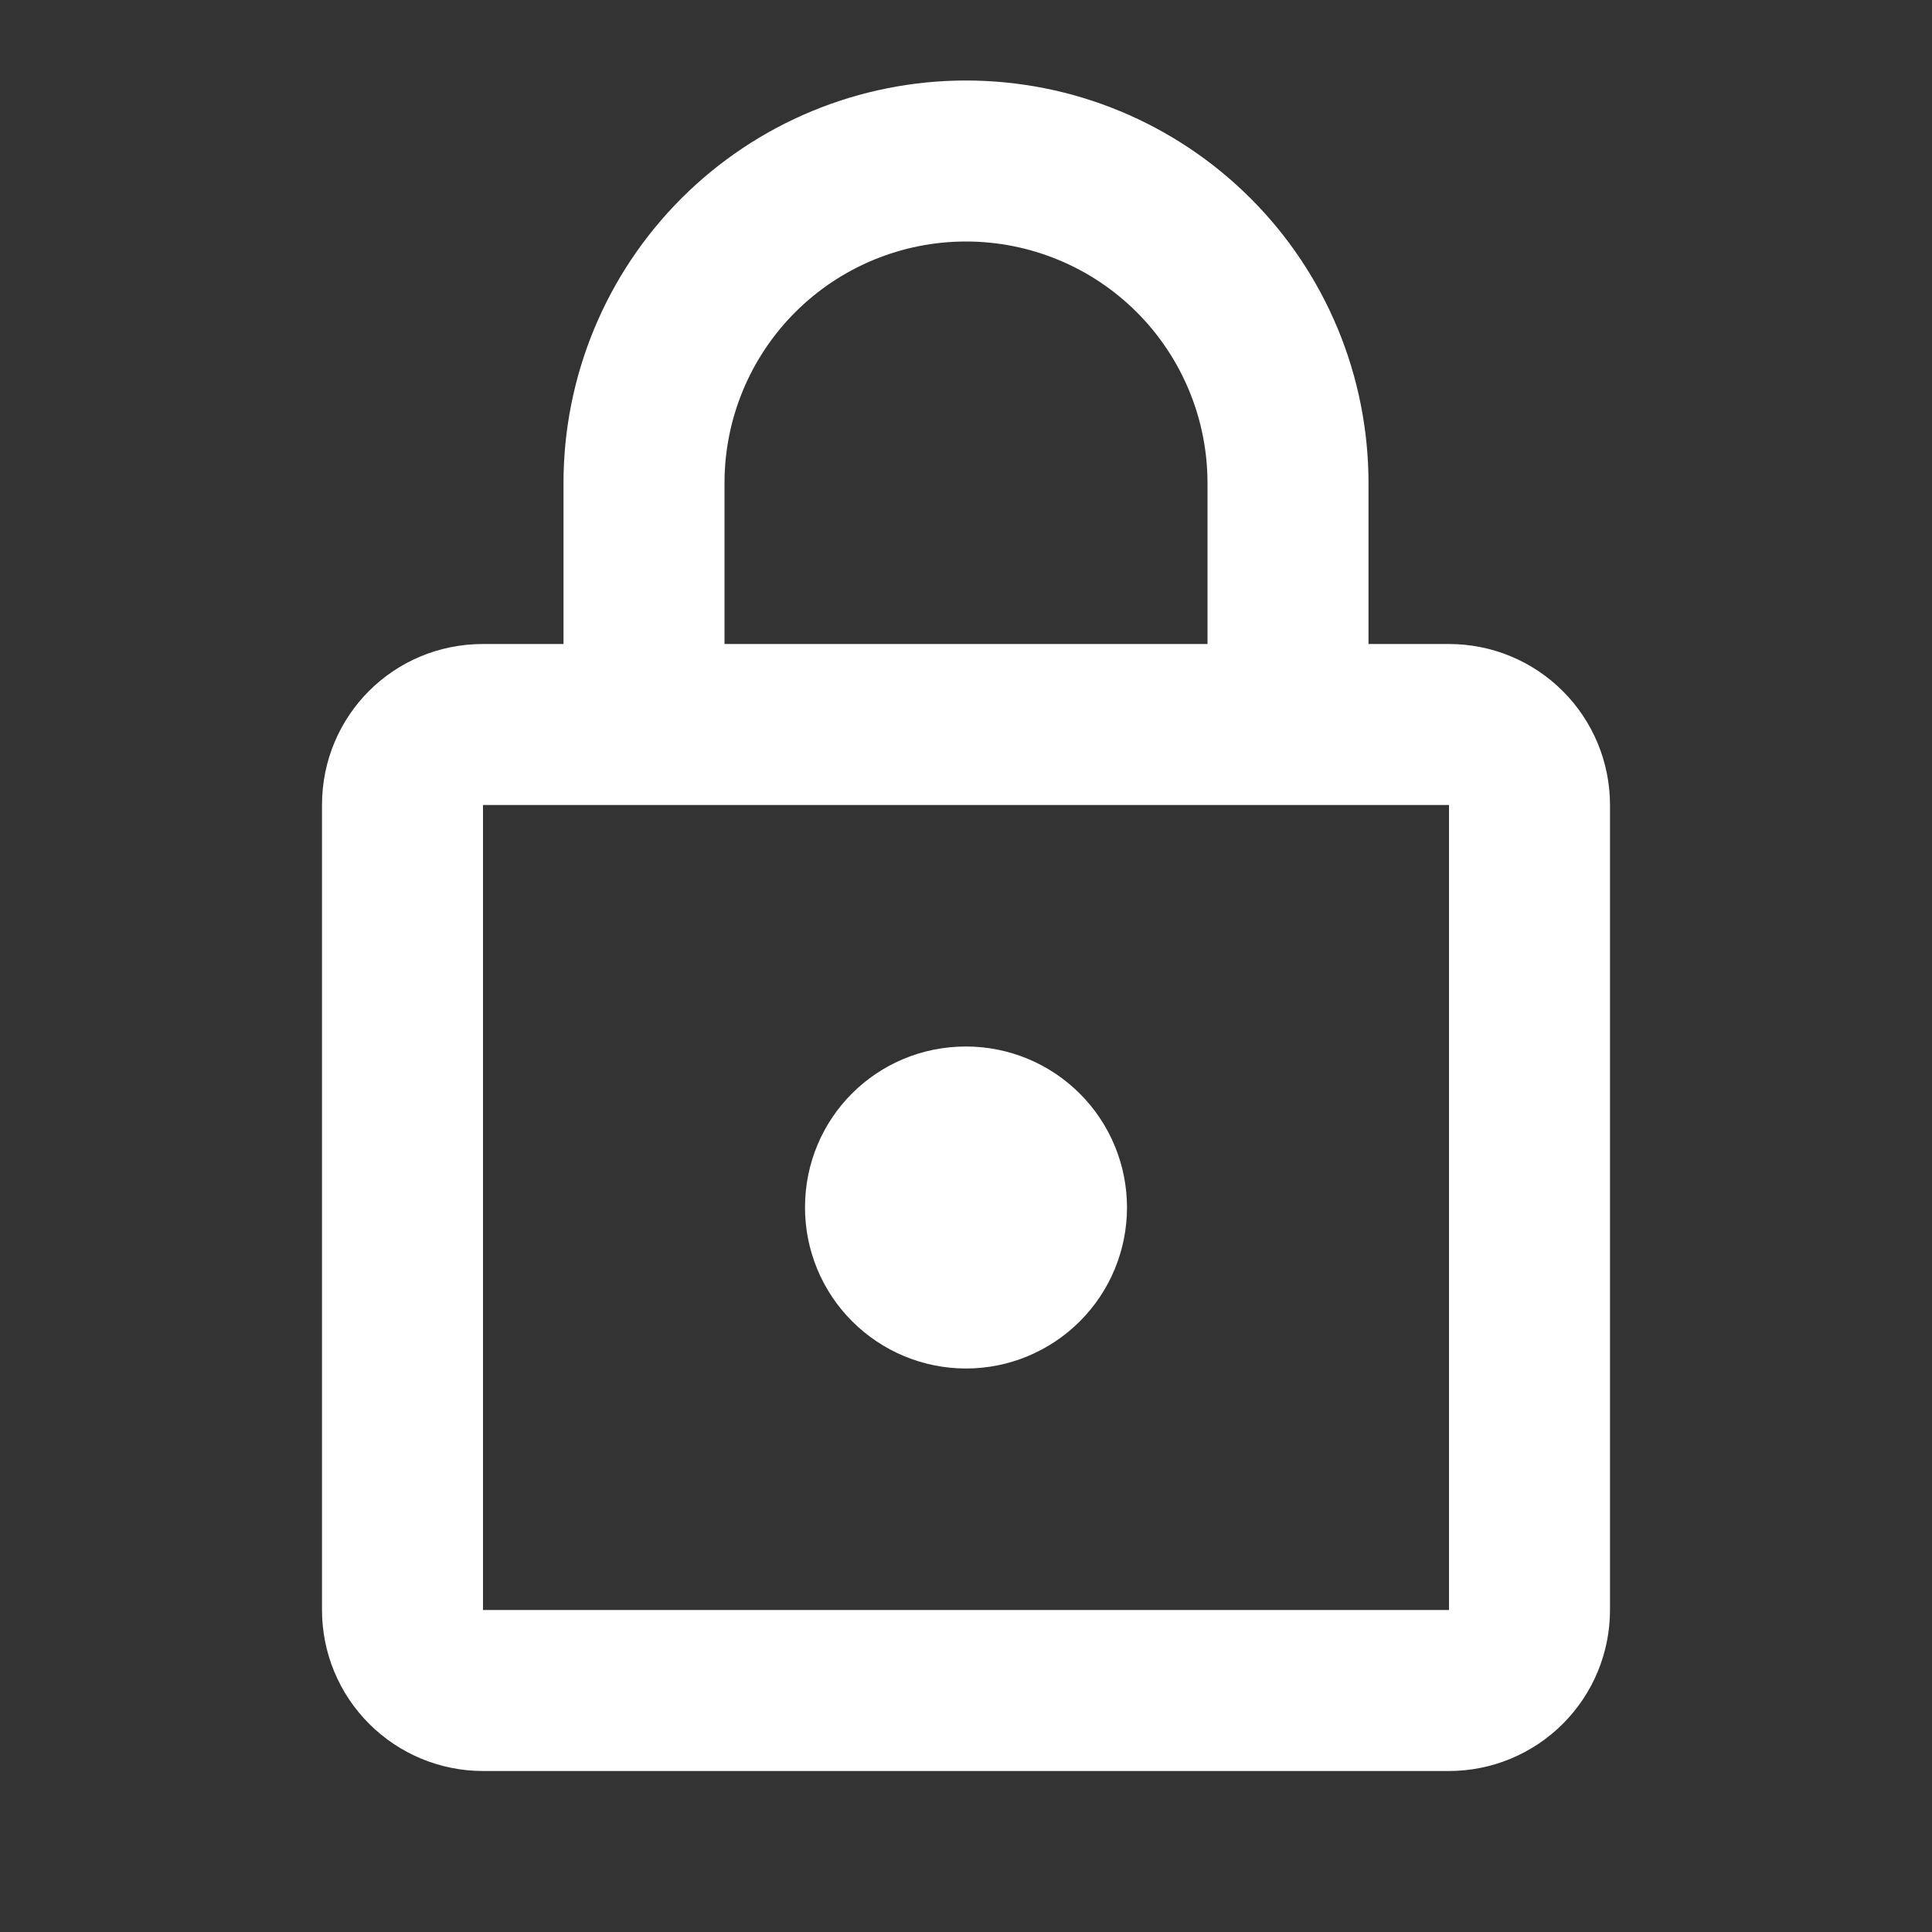 <svg width="48" height="48" viewBox="0 0 48 48" fill="none" xmlns="http://www.w3.org/2000/svg">
<rect x="0" y="0" width="48" height="48" fill="#333333" stroke="none"/>
<path d="M24 34C22.939 34 21.922 33.578 21.172 32.828C20.421 32.078 20 31.061 20 30C20 27.78 21.78 26 24 26C25.061 26 26.078 26.421 26.828 27.171C27.579 27.922 28 28.939 28 30C28 31.061 27.579 32.078 26.828 32.828C26.078 33.578 25.061 34 24 34ZM36 40V20H12V40H36ZM36 16C37.061 16 38.078 16.421 38.828 17.171C39.579 17.922 40 18.939 40 20V40C40 41.061 39.579 42.078 38.828 42.828C38.078 43.578 37.061 44 36 44H12C10.939 44 9.922 43.578 9.172 42.828C8.421 42.078 8 41.061 8 40V20C8 17.78 9.78 16 12 16H14V12C14 9.348 15.054 6.804 16.929 4.929C18.804 3.053 21.348 2 24 2C25.313 2 26.614 2.258 27.827 2.761C29.04 3.264 30.142 4 31.071 4.929C32 5.857 32.736 6.96 33.239 8.173C33.741 9.386 34 10.687 34 12V16H36ZM24 6C22.409 6 20.883 6.632 19.757 7.757C18.632 8.882 18 10.409 18 12V16H30V12C30 10.409 29.368 8.882 28.243 7.757C27.117 6.632 25.591 6 24 6Z" fill="white"/>
</svg>
